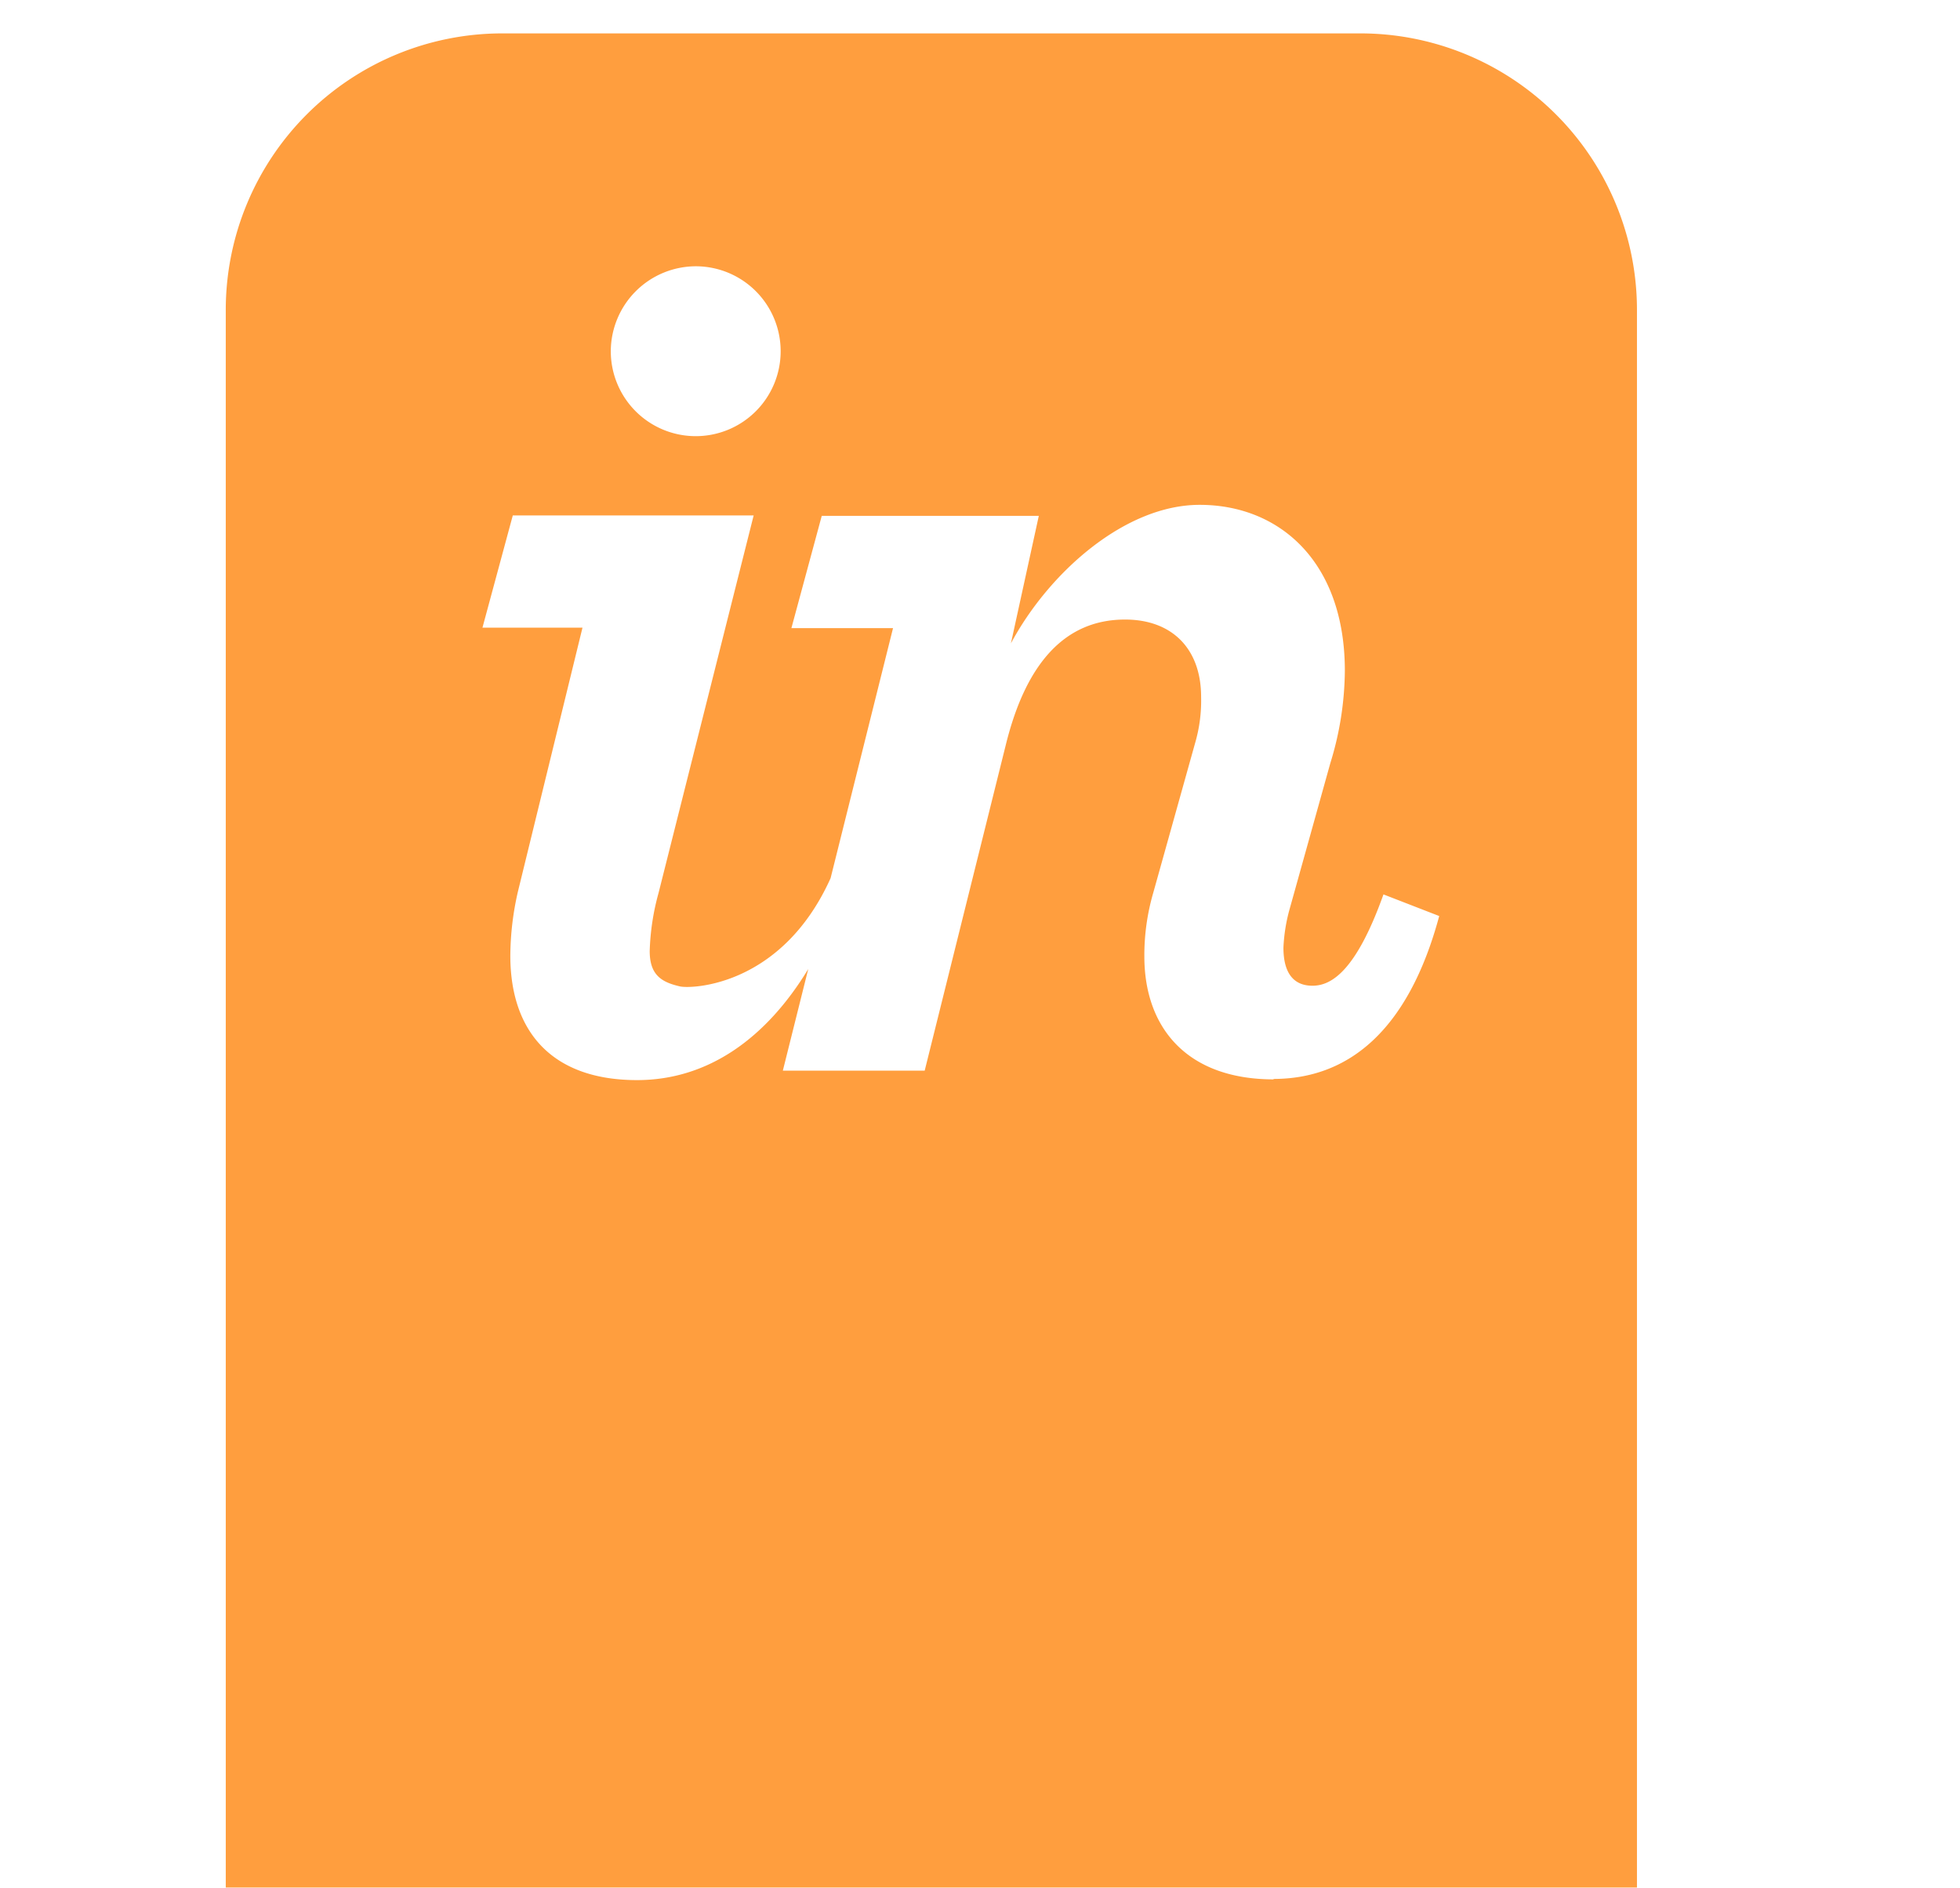 <svg xmlns="http://www.w3.org/2000/svg" viewBox="0 0 135 130.03"><defs><style>.cls-1{fill:#ff9e3e;}</style></defs><title>proto</title><g id="Layer_1" data-name="Layer 1"><path class="cls-1" d="M93.65,2.3H34.55a19.05,19.05,0,0,0-19,19.05V130h97.2V21.35A19.05,19.05,0,0,0,93.65,2.3ZM48,18.34a5.85,5.85,0,1,1-5.93,5.85A5.87,5.87,0,0,1,48,18.34Zm39.73,56c-6,0-8.91-3.58-8.91-8.47a15.4,15.4,0,0,1,.61-4.37l2.88-10.3A10.45,10.45,0,0,0,82.73,48c0-3.32-2-5.33-5.24-5.33-4.1,0-6.81,2.95-8.21,8.62L63.69,73.74H53.92l1.75-7c-2.87,4.73-6.87,7.65-11.79,7.65-5.94,0-8.73-3.42-8.73-8.57a20.08,20.08,0,0,1,.52-4.4h0l4.45-18.19H33.23l2.09-7.73H51.91l-6.55,26a16.74,16.74,0,0,0-.61,4c0,1.66.82,2.15,2.1,2.44.78.17,7,0,10.36-7.46l4.3-17.22h-7l2.09-7.73H71.55l-1.92,8.78c2.62-4.89,7.86-9.54,13-9.54,5.5,0,10,3.92,10,11.43a22,22,0,0,1-1,6.36l-2.79,10a11.73,11.73,0,0,0-.44,2.71c0,1.75.7,2.62,2,2.62s3-1,4.89-6.29l3.84,1.49C97,71,92.86,74.31,87.71,74.31Z"/></g></svg>